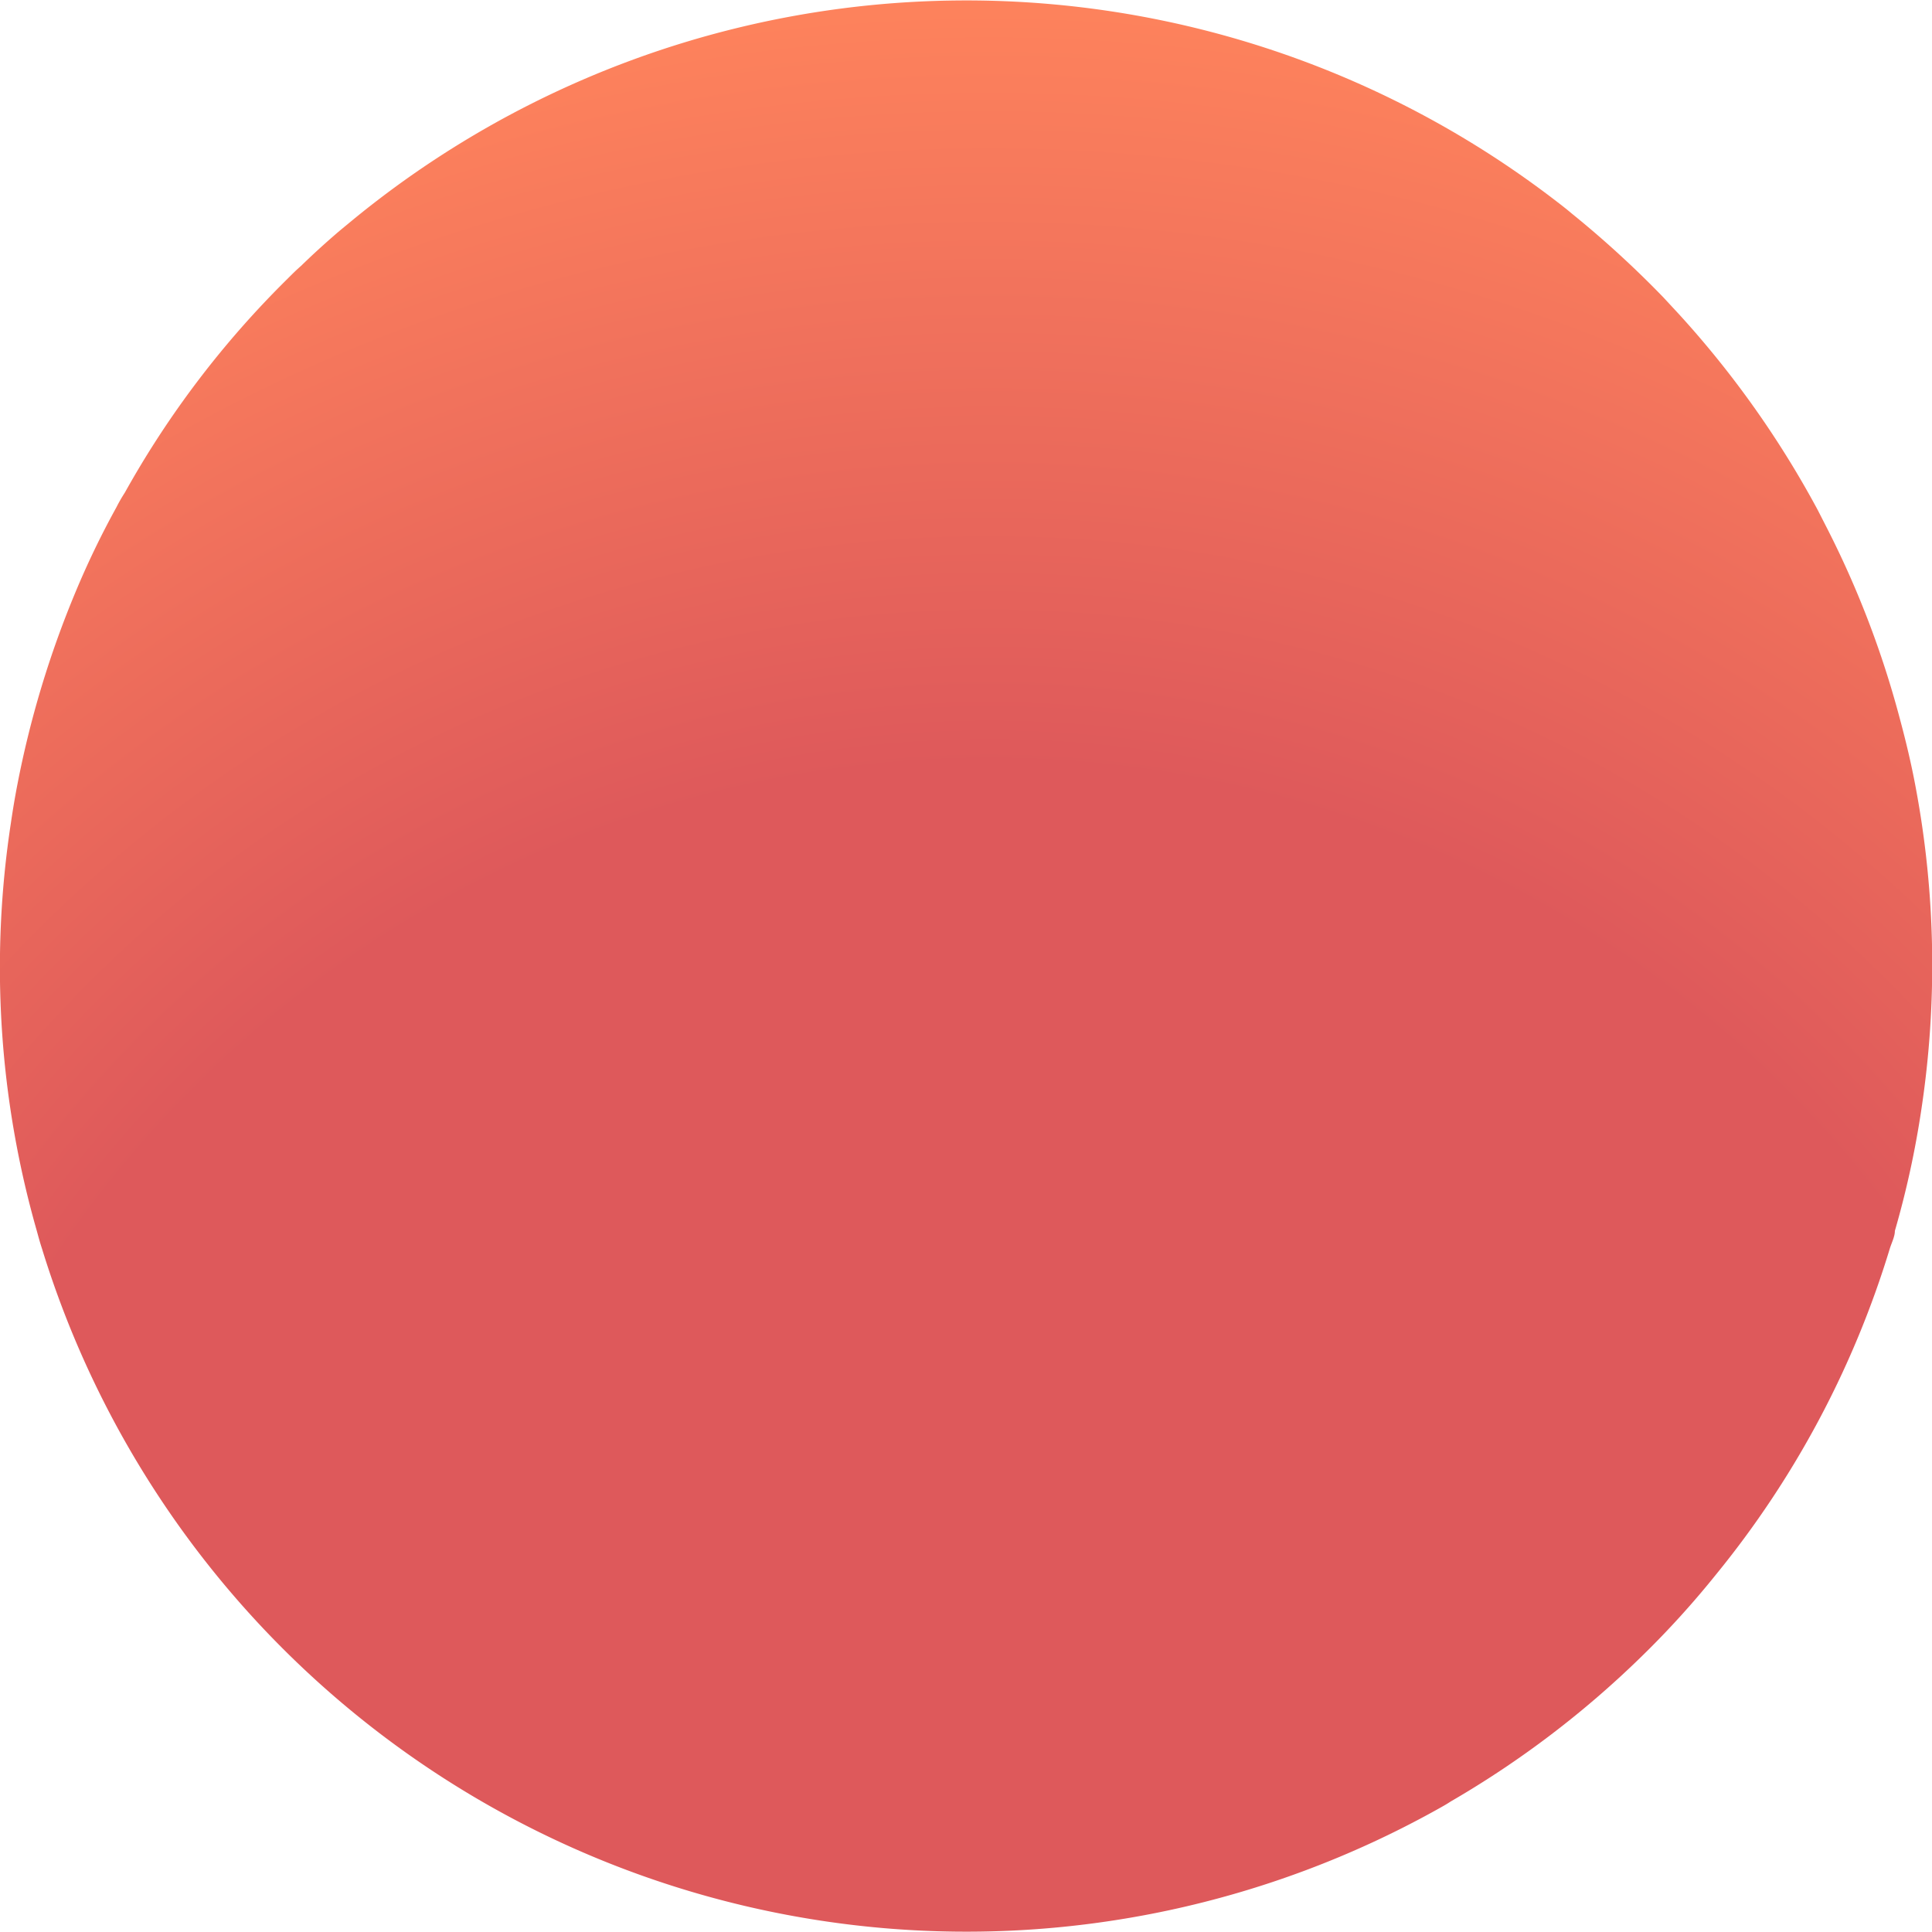 <svg id="Laag_1" data-name="Laag 1" xmlns="http://www.w3.org/2000/svg" xmlns:xlink="http://www.w3.org/1999/xlink" viewBox="0 0 61.92 61.92"><defs><style>.cls-1{fill:url(#_ÂÁ_Ï_ÌÌ_È_ËÂÌÚ_245);}</style><radialGradient id="_ÂÁ_Ï_ÌÌ_È_ËÂÌÚ_245" cx="20.11" cy="31.01" r="60.5" gradientTransform="matrix(0.98, -0.21, 0.21, 0.98, 5.49, 34.18)" gradientUnits="userSpaceOnUse"><stop offset="0.59" stop-color="#de595b"/><stop offset="1" stop-color="#fe835c"/></radialGradient></defs><path class="cls-1" d="M61.4,25.25a30.88,30.88,0,0,1,.18,10.3,29.72,29.72,0,0,1-.85,3.9c0,.18-.1.37-.16.56A30.58,30.58,0,0,1,55,50.46a29.15,29.15,0,0,1-2.42,2.66,31,31,0,0,1-6.09,4.62h0c-.15.1-.3.18-.46.27A31,31,0,0,1,1.34,40c-.06-.18-.11-.37-.16-.55A30.69,30.69,0,0,1,.35,26.37c.06-.41.13-.83.21-1.24A31.49,31.49,0,0,1,2.41,19a27.6,27.6,0,0,1,1.32-2.74A4.92,4.92,0,0,1,4,15.79,30.37,30.37,0,0,1,9.21,8.94c.15-.15.29-.29.44-.42.4-.39.81-.76,1.23-1.12l.4-.33a31,31,0,0,1,38.47-.72c.21.16.42.32.62.49a32.67,32.67,0,0,1,2.94,2.69l.51.55a31.23,31.23,0,0,1,4.44,6.27l.24.47A30.62,30.62,0,0,1,60.88,23C61.08,23.74,61.26,24.49,61.4,25.25Z"/></svg>